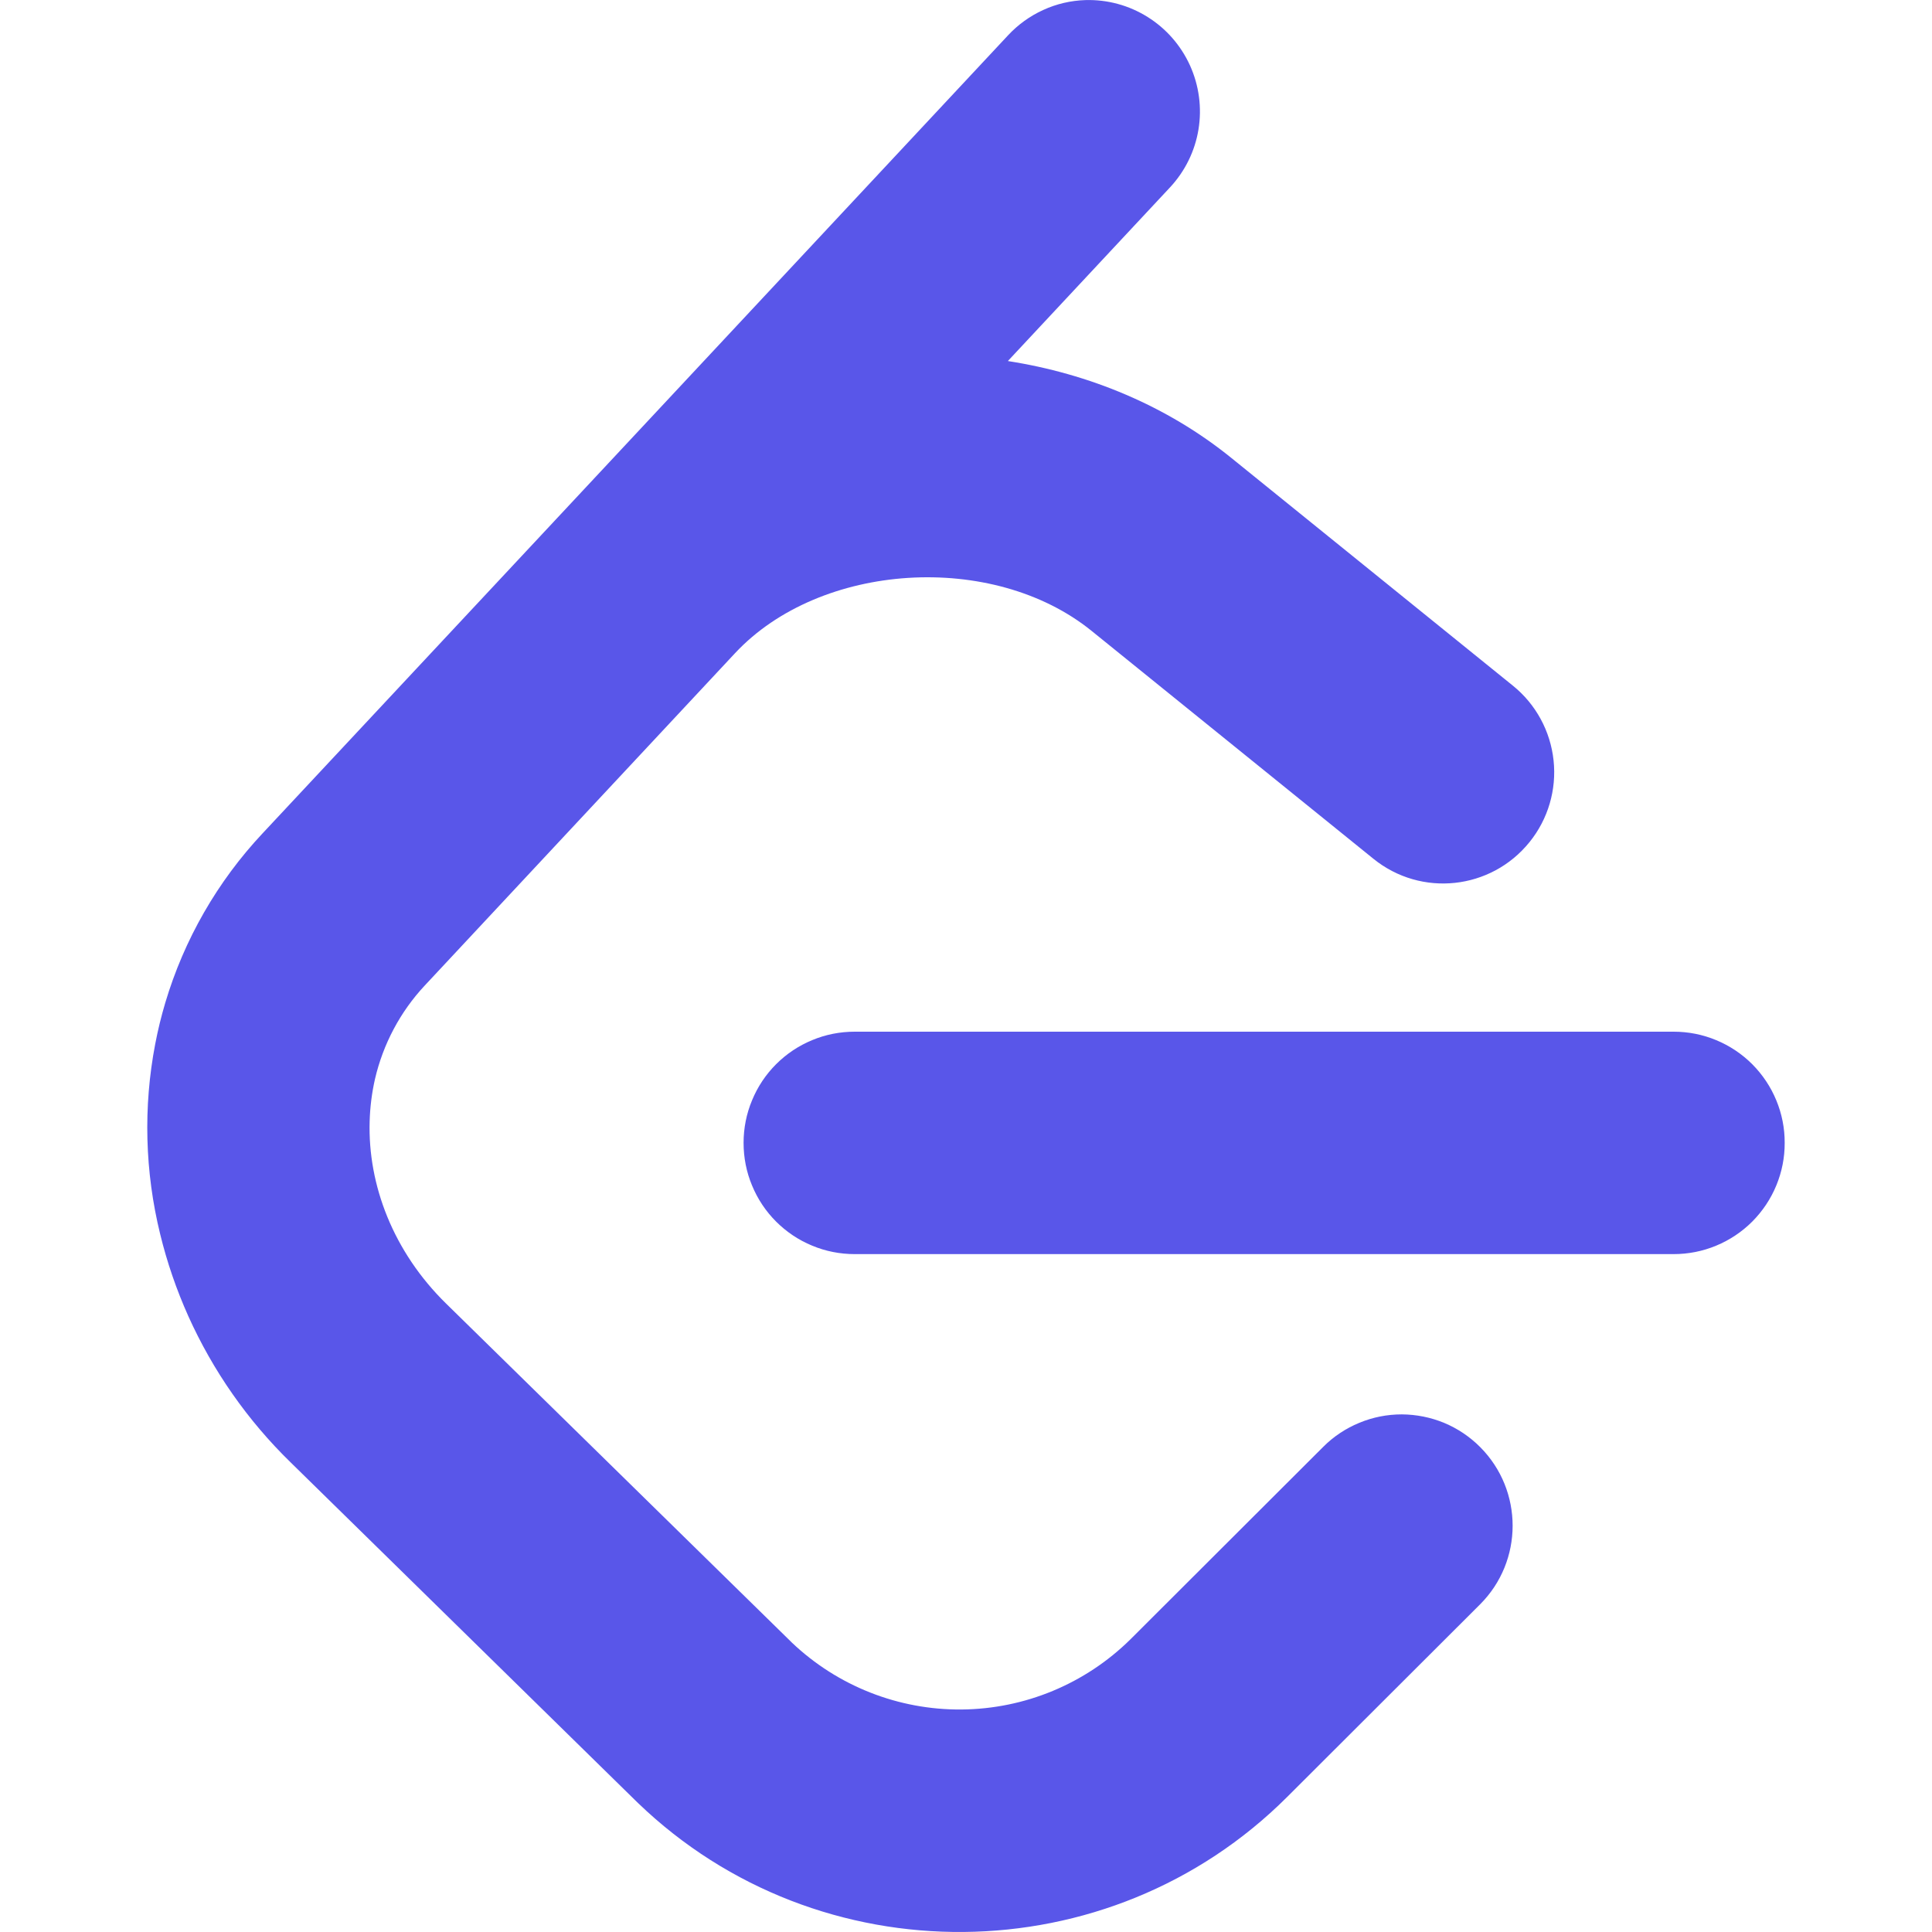 <svg width="24" height="24" viewBox="0 0 24 24" fill="none" xmlns="http://www.w3.org/2000/svg">
<g clip-path="url(#clip0_2870_23268)">
<path d="M13.483 0.001C13.302 0.007 13.124 0.048 12.959 0.124C12.794 0.199 12.646 0.306 12.522 0.439L7.116 6.227L3.262 10.352C2.701 10.95 2.287 11.671 2.053 12.457C2.003 12.625 1.961 12.797 1.928 12.97C1.778 13.752 1.8 14.558 1.99 15.332C2.075 15.681 2.192 16.021 2.339 16.349C2.645 17.029 3.076 17.646 3.61 18.166L7.887 22.36L7.926 22.398C10.174 24.562 13.778 24.53 15.989 22.323L18.385 19.931C18.925 19.392 18.925 18.517 18.388 17.977C18.26 17.848 18.108 17.746 17.941 17.676C17.774 17.607 17.595 17.571 17.413 17.57C17.232 17.57 17.053 17.605 16.885 17.675C16.718 17.744 16.565 17.845 16.437 17.974L14.041 20.366C13.482 20.917 12.731 21.229 11.946 21.236C11.162 21.243 10.405 20.945 9.836 20.404L9.816 20.384L5.54 16.192C4.888 15.552 4.568 14.723 4.592 13.928C4.597 13.752 4.619 13.577 4.658 13.405C4.759 12.97 4.972 12.568 5.277 12.242L9.13 8.115C10.188 6.981 12.334 6.845 13.56 7.837L17.061 10.668C17.654 11.148 18.522 11.055 19.001 10.46C19.231 10.175 19.338 9.81 19.299 9.446C19.26 9.082 19.079 8.748 18.794 8.518L15.294 5.687C14.494 5.04 13.528 4.642 12.52 4.485L14.535 2.327C14.721 2.127 14.844 1.877 14.888 1.608C14.932 1.338 14.895 1.062 14.783 0.814C14.67 0.565 14.487 0.355 14.256 0.211C14.025 0.066 13.756 -0.007 13.483 0.001ZM10.617 12.816C10.436 12.816 10.256 12.851 10.089 12.921C9.921 12.99 9.769 13.092 9.641 13.22C9.512 13.349 9.411 13.501 9.342 13.669C9.272 13.836 9.237 14.016 9.237 14.197C9.237 14.379 9.272 14.559 9.342 14.726C9.411 14.894 9.512 15.046 9.641 15.175C9.769 15.303 9.921 15.405 10.089 15.474C10.256 15.544 10.436 15.579 10.617 15.579H20.79C20.972 15.579 21.151 15.544 21.319 15.474C21.486 15.405 21.639 15.303 21.767 15.175C21.895 15.046 21.997 14.894 22.066 14.726C22.135 14.559 22.171 14.379 22.17 14.197C22.171 14.016 22.135 13.836 22.066 13.669C21.997 13.501 21.895 13.349 21.767 13.22C21.639 13.092 21.486 12.99 21.319 12.921C21.151 12.851 20.972 12.816 20.79 12.816H10.617Z" fill="#5956E9"/>
</g>
<defs>
<clipPath id="clip0_2870_23268">
<rect width="24" height="24" fill="white"/>
</clipPath>
</defs>
</svg>

